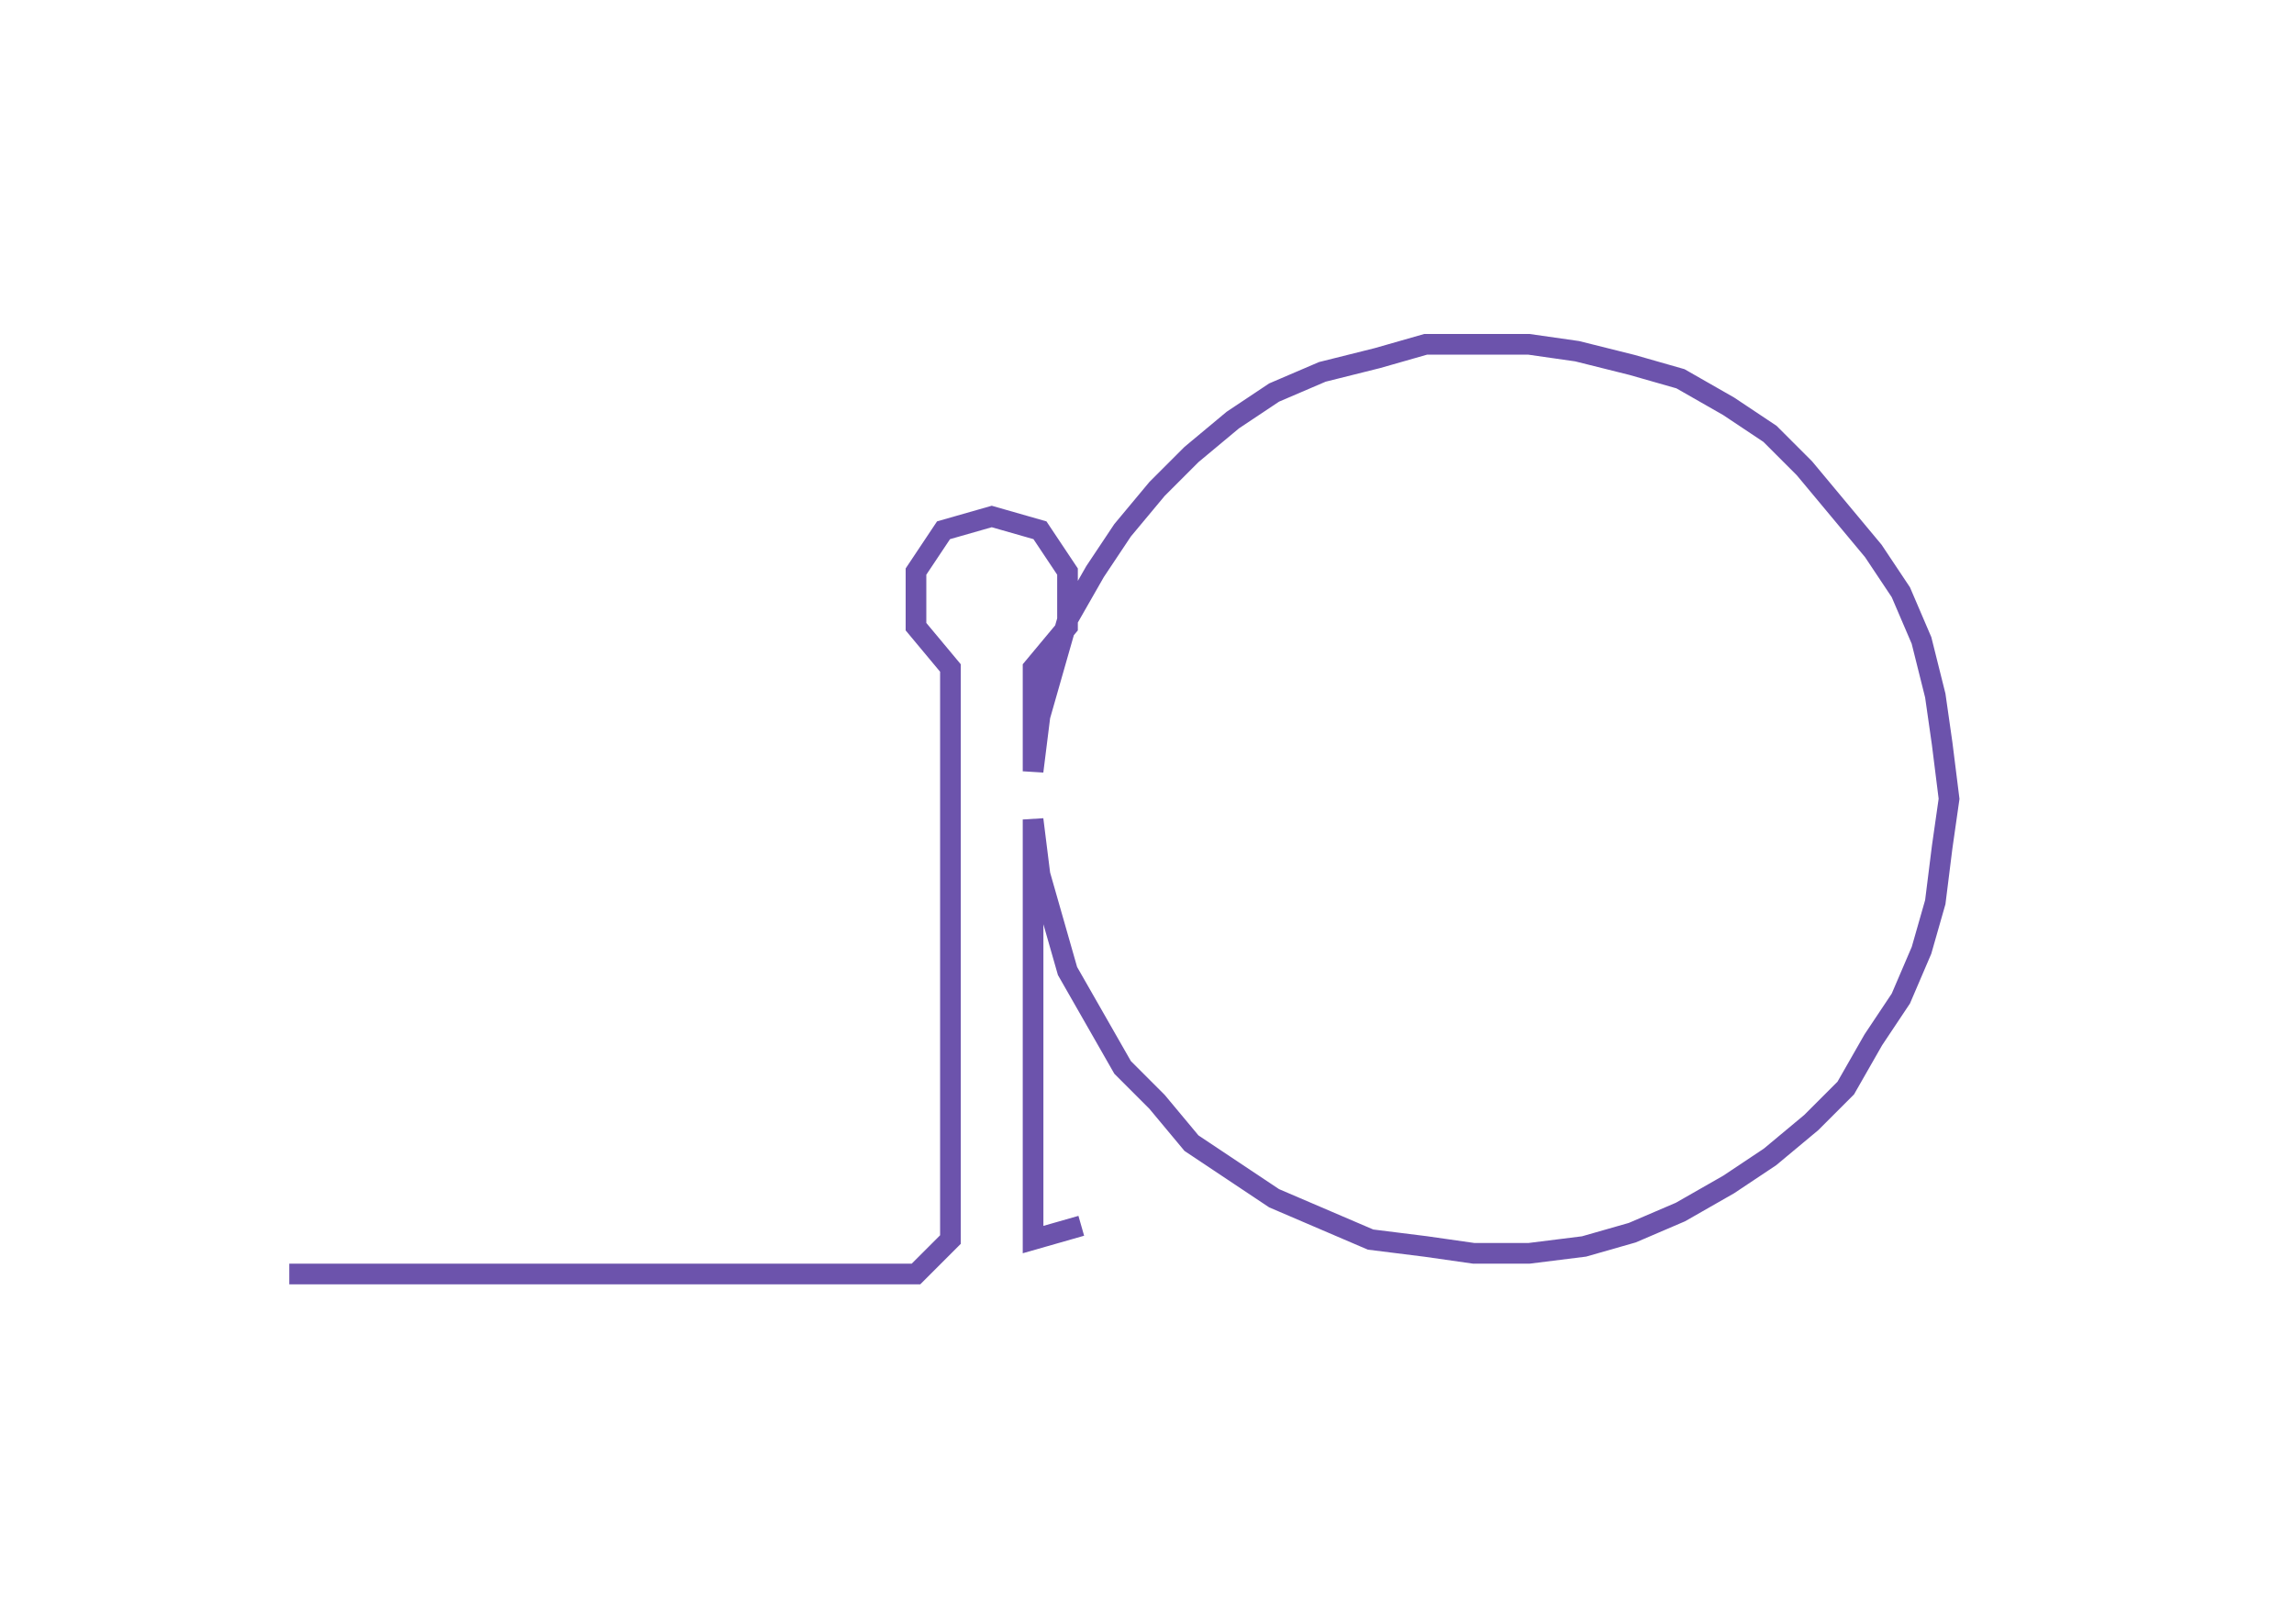 <ns0:svg xmlns:ns0="http://www.w3.org/2000/svg" width="300px" height="212.376px" viewBox="0 0 333.085 235.797"><ns0:path style="stroke:#6c53ac;stroke-width:3px;fill:none;" d="M42 185 L42 185 L50 185 L57 185 L65 185 L72 185 L80 185 L87 185 L95 185 L102 185 L110 185 L118 185 L125 185 L133 185 L138 180 L138 172 L138 165 L138 157 L138 150 L138 142 L138 135 L138 127 L138 119 L138 112 L138 104 L138 97 L133 91 L133 83 L137 77 L144 75 L151 77 L155 83 L155 91 L150 97 L150 104 L150 112 L151 104 L153 97 L155 90 L159 83 L163 77 L168 71 L173 66 L179 61 L185 57 L192 54 L200 52 L207 50 L214 50 L222 50 L229 51 L237 53 L244 55 L251 59 L257 63 L262 68 L267 74 L272 80 L276 86 L279 93 L281 101 L282 108 L283 116 L282 123 L281 131 L279 138 L276 145 L272 151 L268 158 L263 163 L257 168 L251 172 L244 176 L237 179 L230 181 L222 182 L214 182 L207 181 L199 180 L192 177 L185 174 L179 170 L173 166 L168 160 L163 155 L159 148 L155 141 L153 134 L151 127 L150 119 L150 127 L150 135 L150 142 L150 150 L150 157 L150 165 L150 172 L150 180 L157 178" /></ns0:svg>